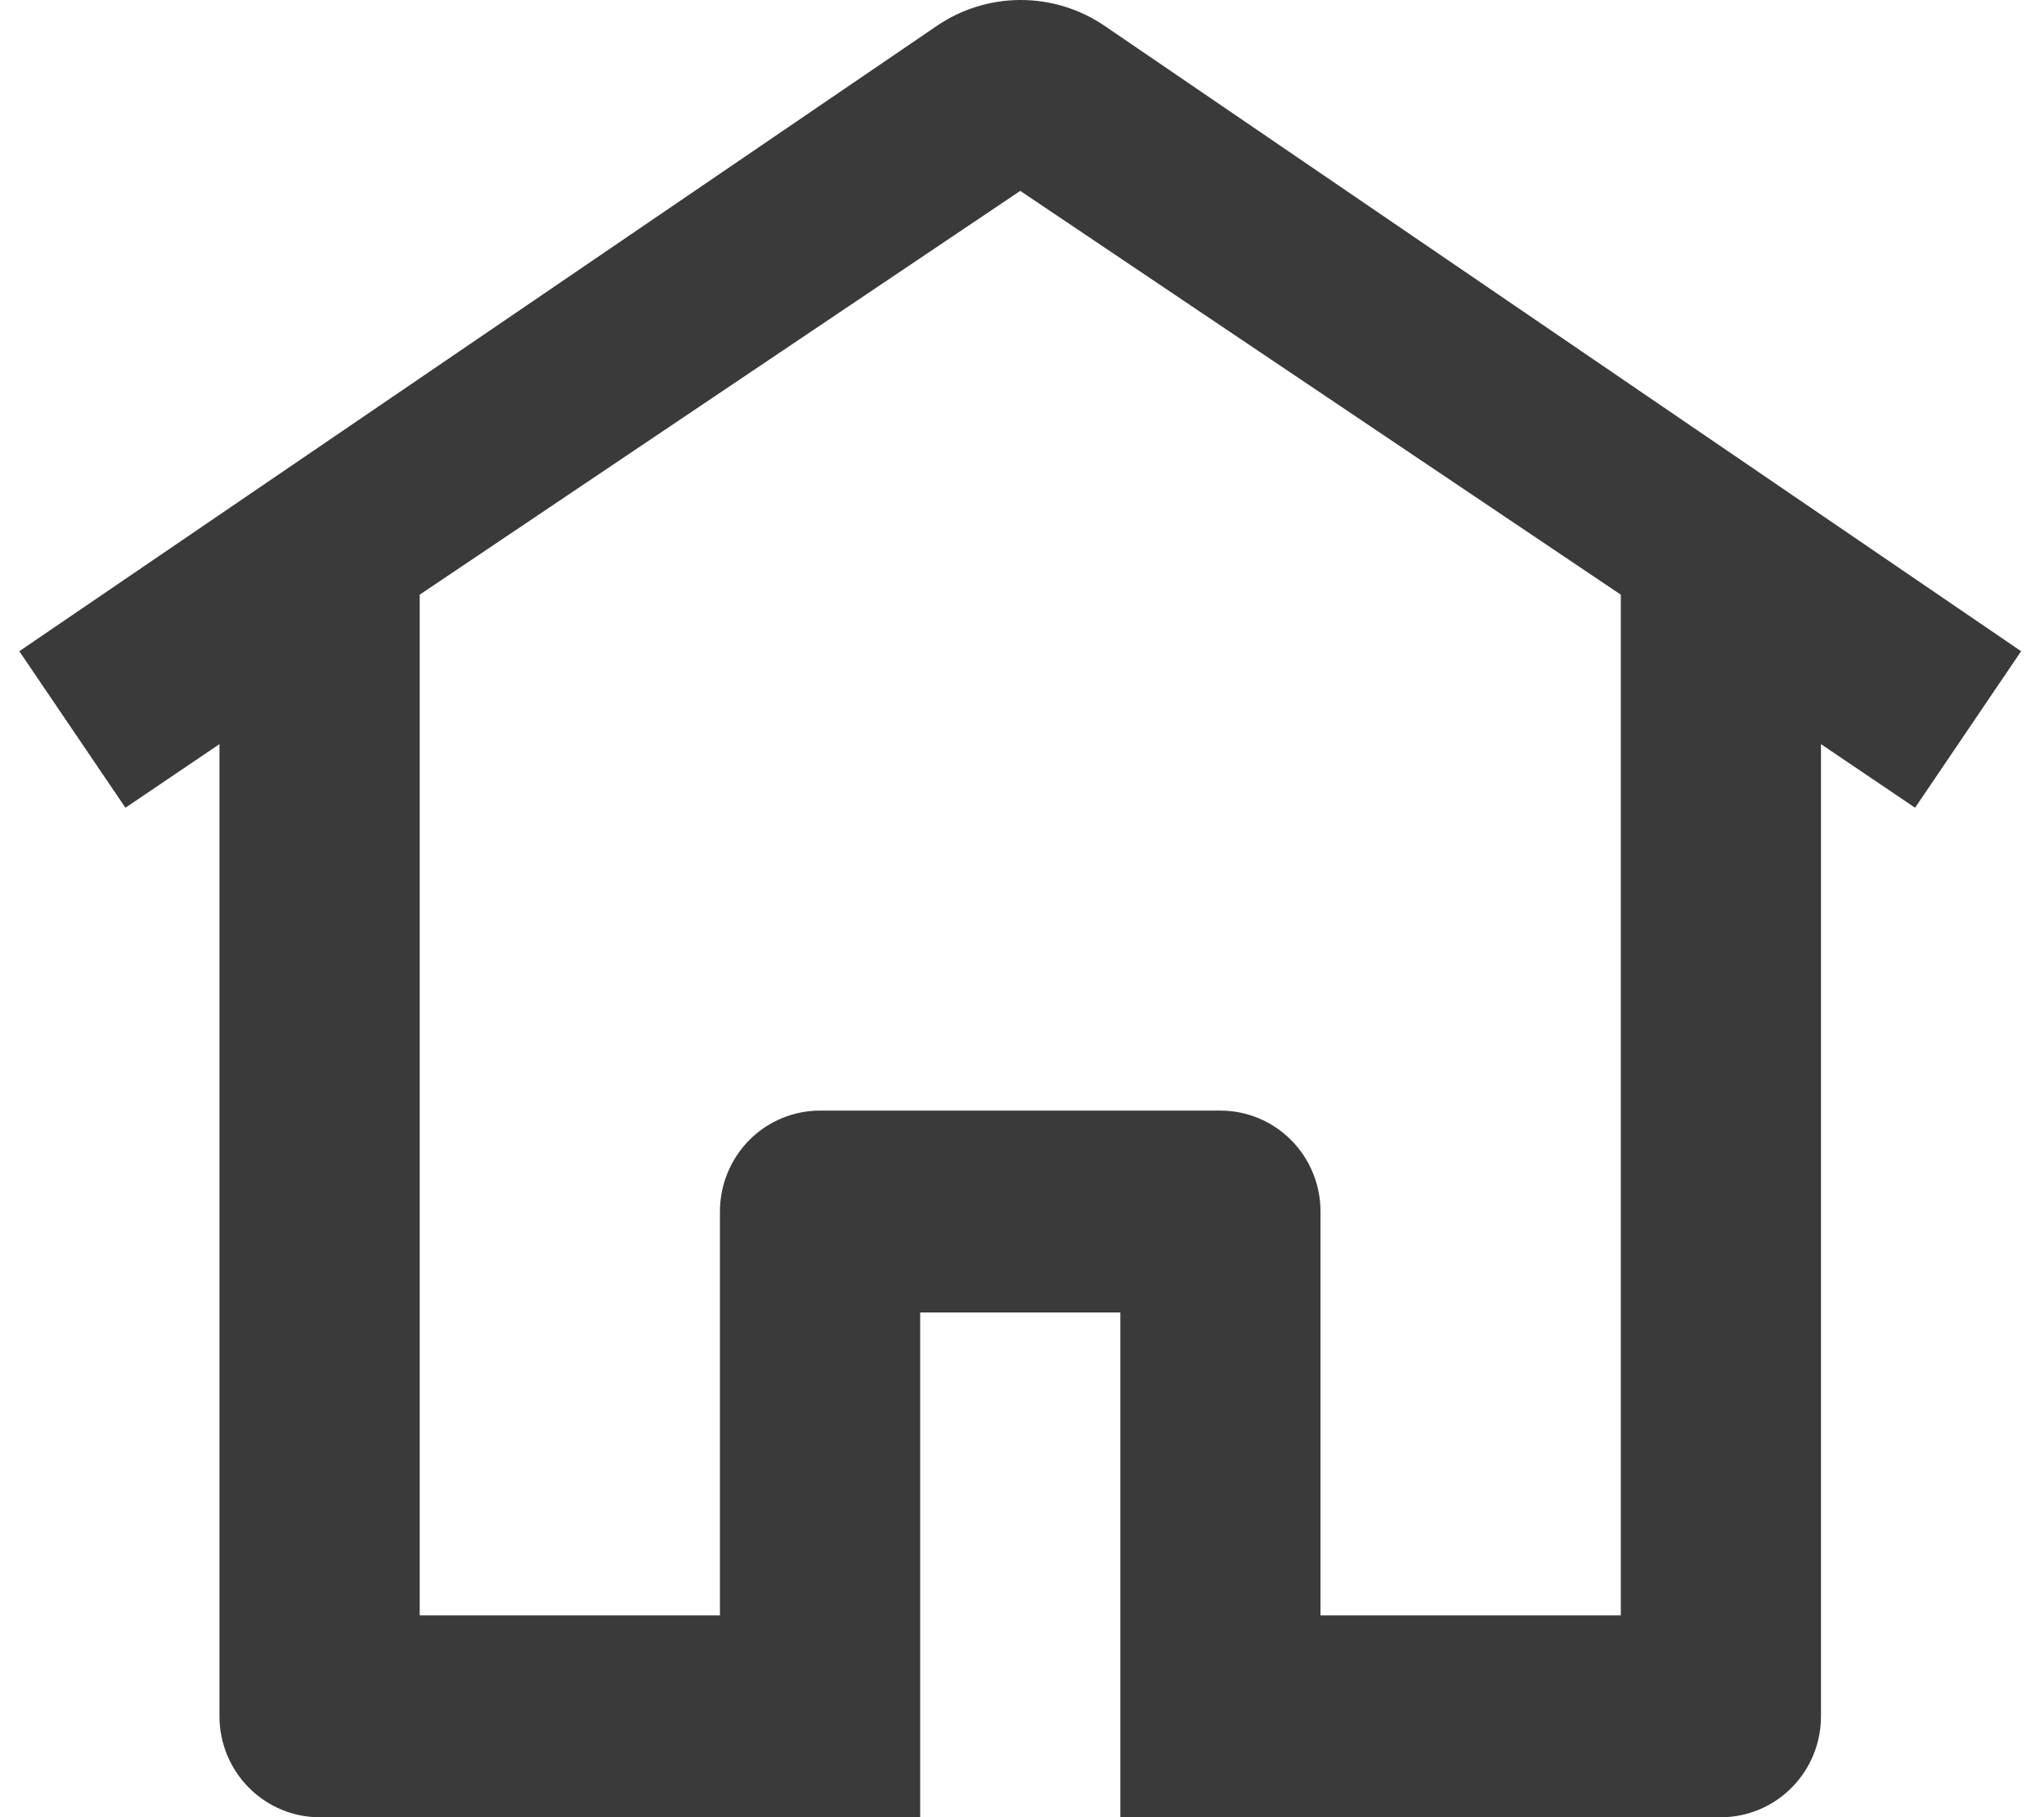 <svg width="27" height="24" viewBox="0 0 27 24" fill="none" xmlns="http://www.w3.org/2000/svg">
<path d="M26.698 8.601L14.601 0.348C14.271 0.121 13.882 0 13.483 0C13.085 0 12.695 0.121 12.366 0.348L0.255 8.601L1.657 10.668L2.899 9.828V22.668C2.899 23.021 3.039 23.36 3.287 23.61C3.535 23.86 3.871 24.001 4.222 24.001H12.155V17.334H14.799V24.001H22.732C23.082 24.001 23.419 23.86 23.667 23.61C23.915 23.36 24.054 23.021 24.054 22.668V9.828L25.297 10.668L26.698 8.601ZM21.41 21.334H17.443V16.001C17.443 15.647 17.304 15.308 17.056 15.058C16.808 14.808 16.472 14.668 16.121 14.668H10.832C10.482 14.668 10.145 14.808 9.897 15.058C9.65 15.308 9.51 15.647 9.51 16.001V21.334H5.544V7.854L13.477 2.521L21.41 7.854V21.334Z" fill="#3A3A3A"/>
</svg>
